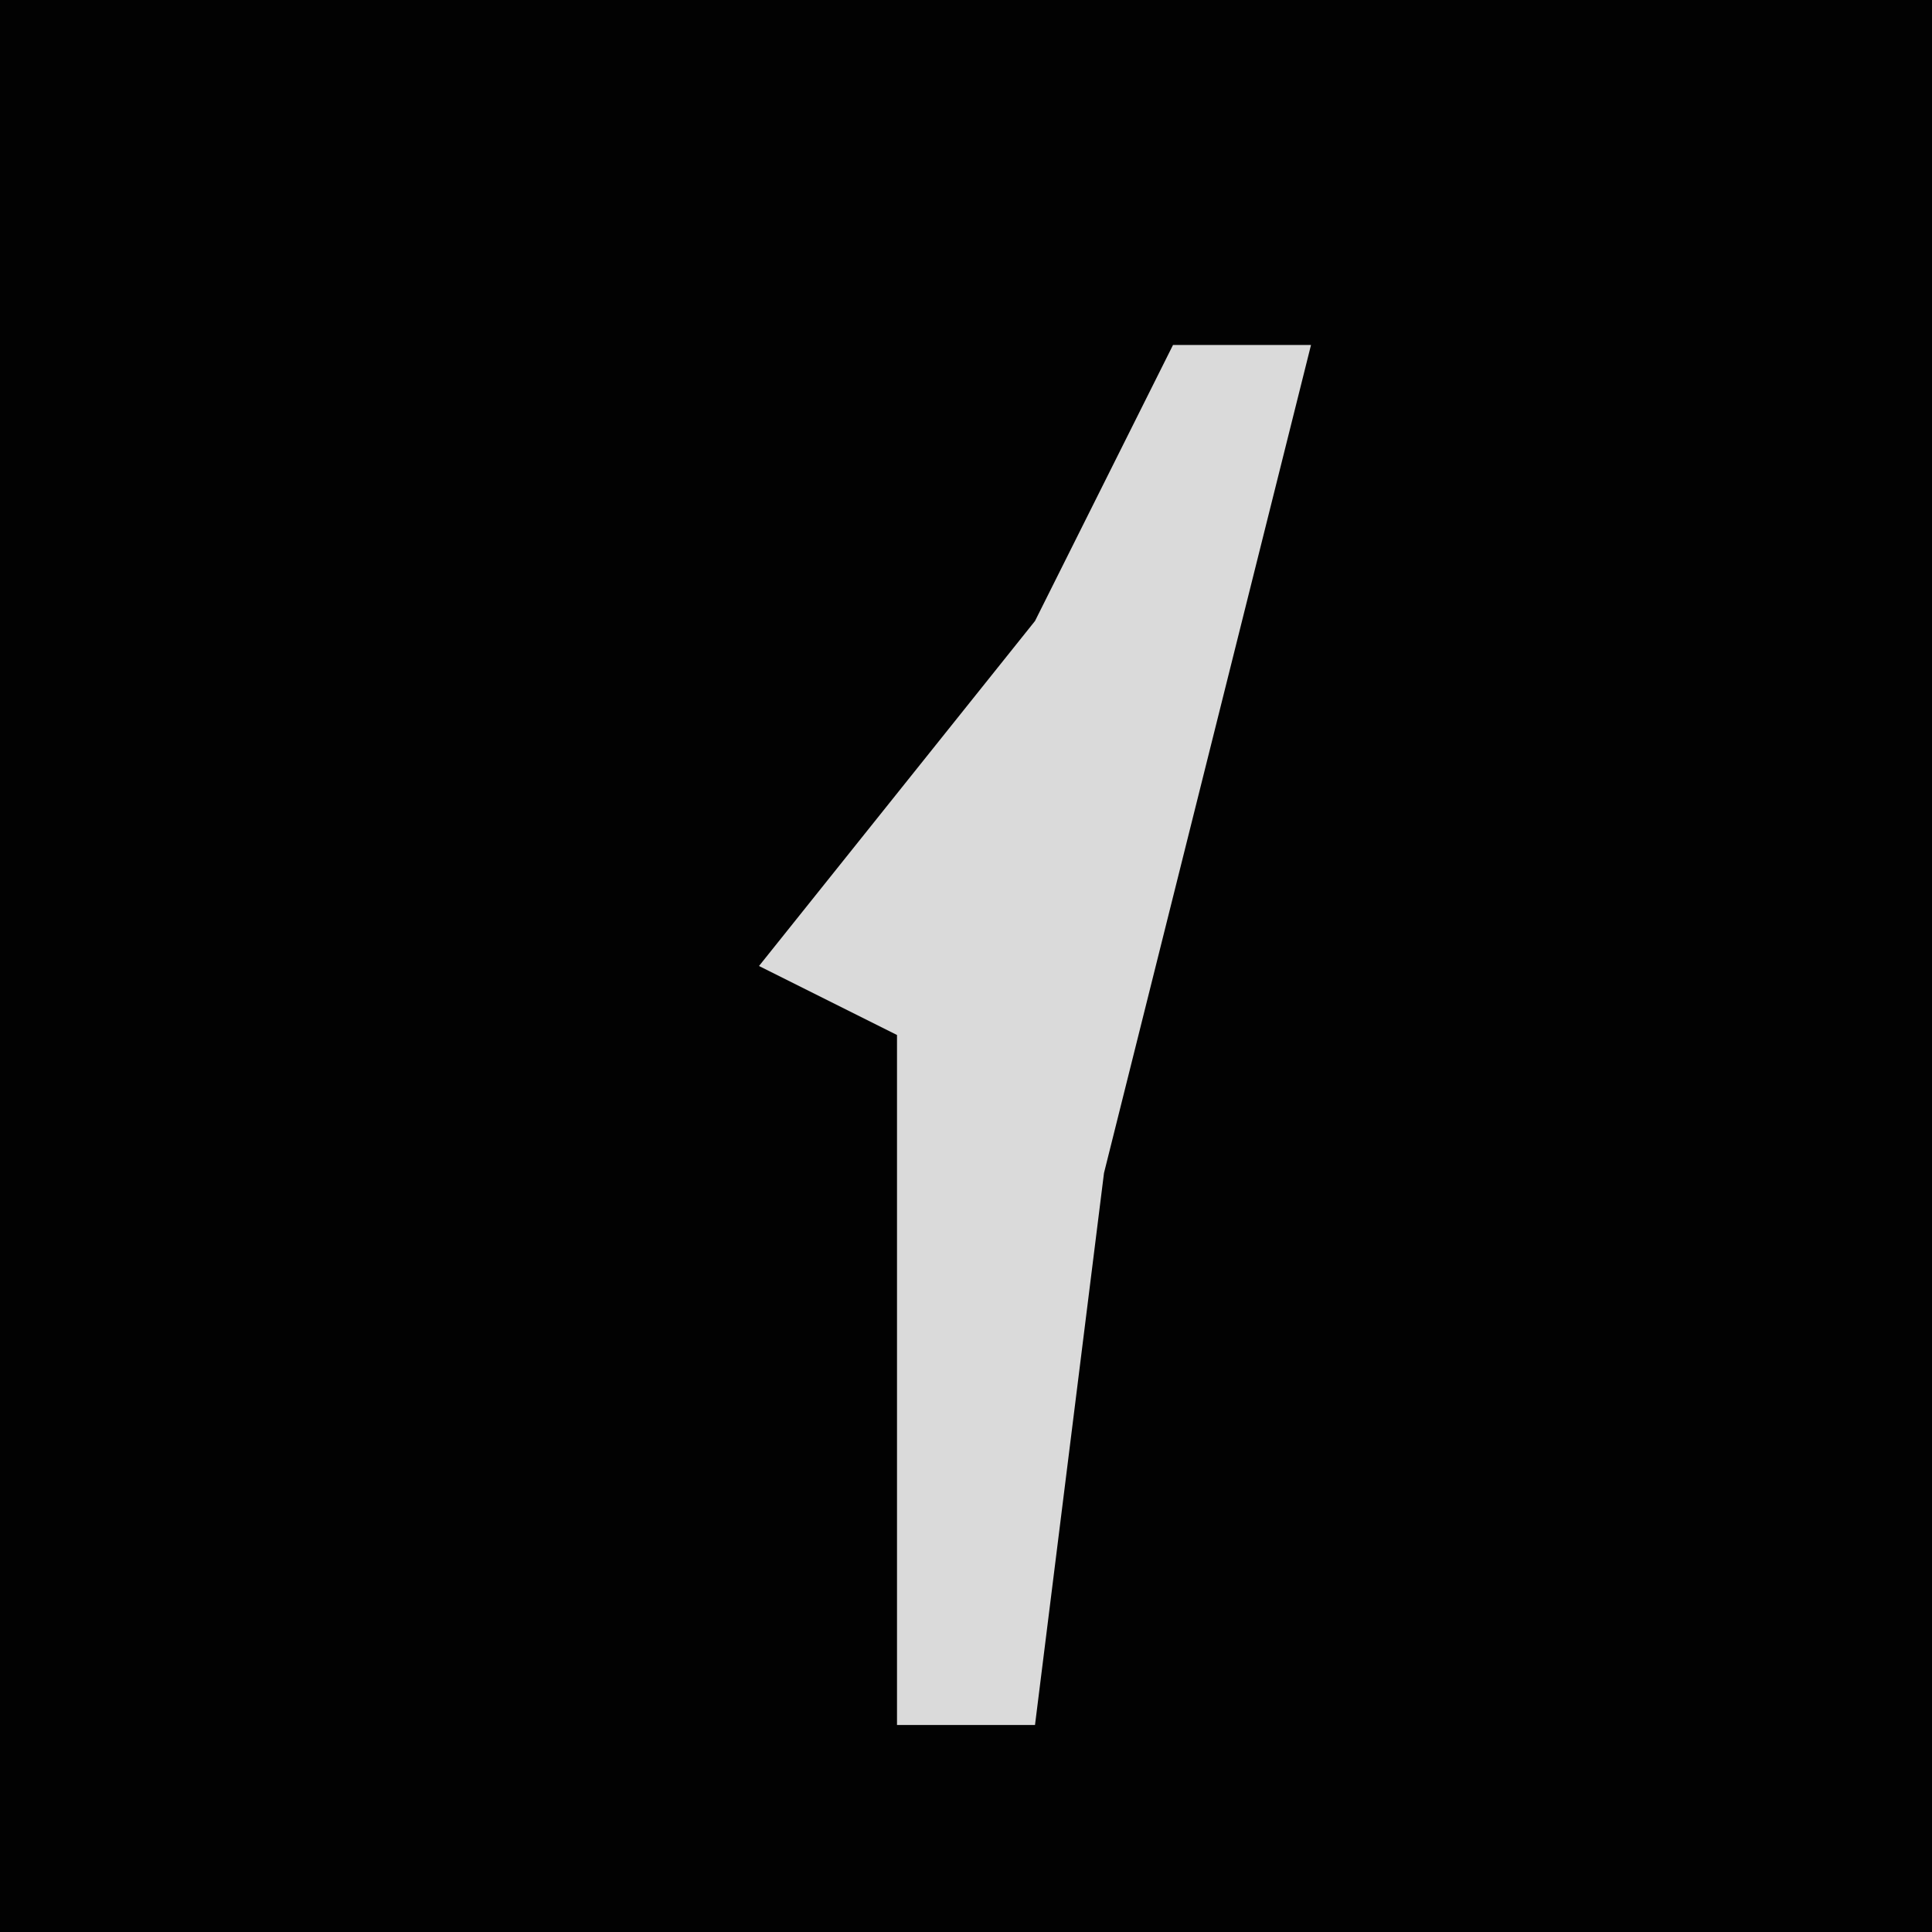 <?xml version="1.0" encoding="UTF-8"?>
<svg version="1.1" xmlns="http://www.w3.org/2000/svg" width="28" height="28">
<path d="M0,0 L28,0 L28,28 L0,28 Z " fill="#020202" transform="translate(0,0)"/>
<path d="M0,0 L2,0 L-1,12 L-2,20 L-4,20 L-4,10 L-6,9 L-2,4 Z " fill="#DADADA" transform="translate(17,5)"/>
</svg>
